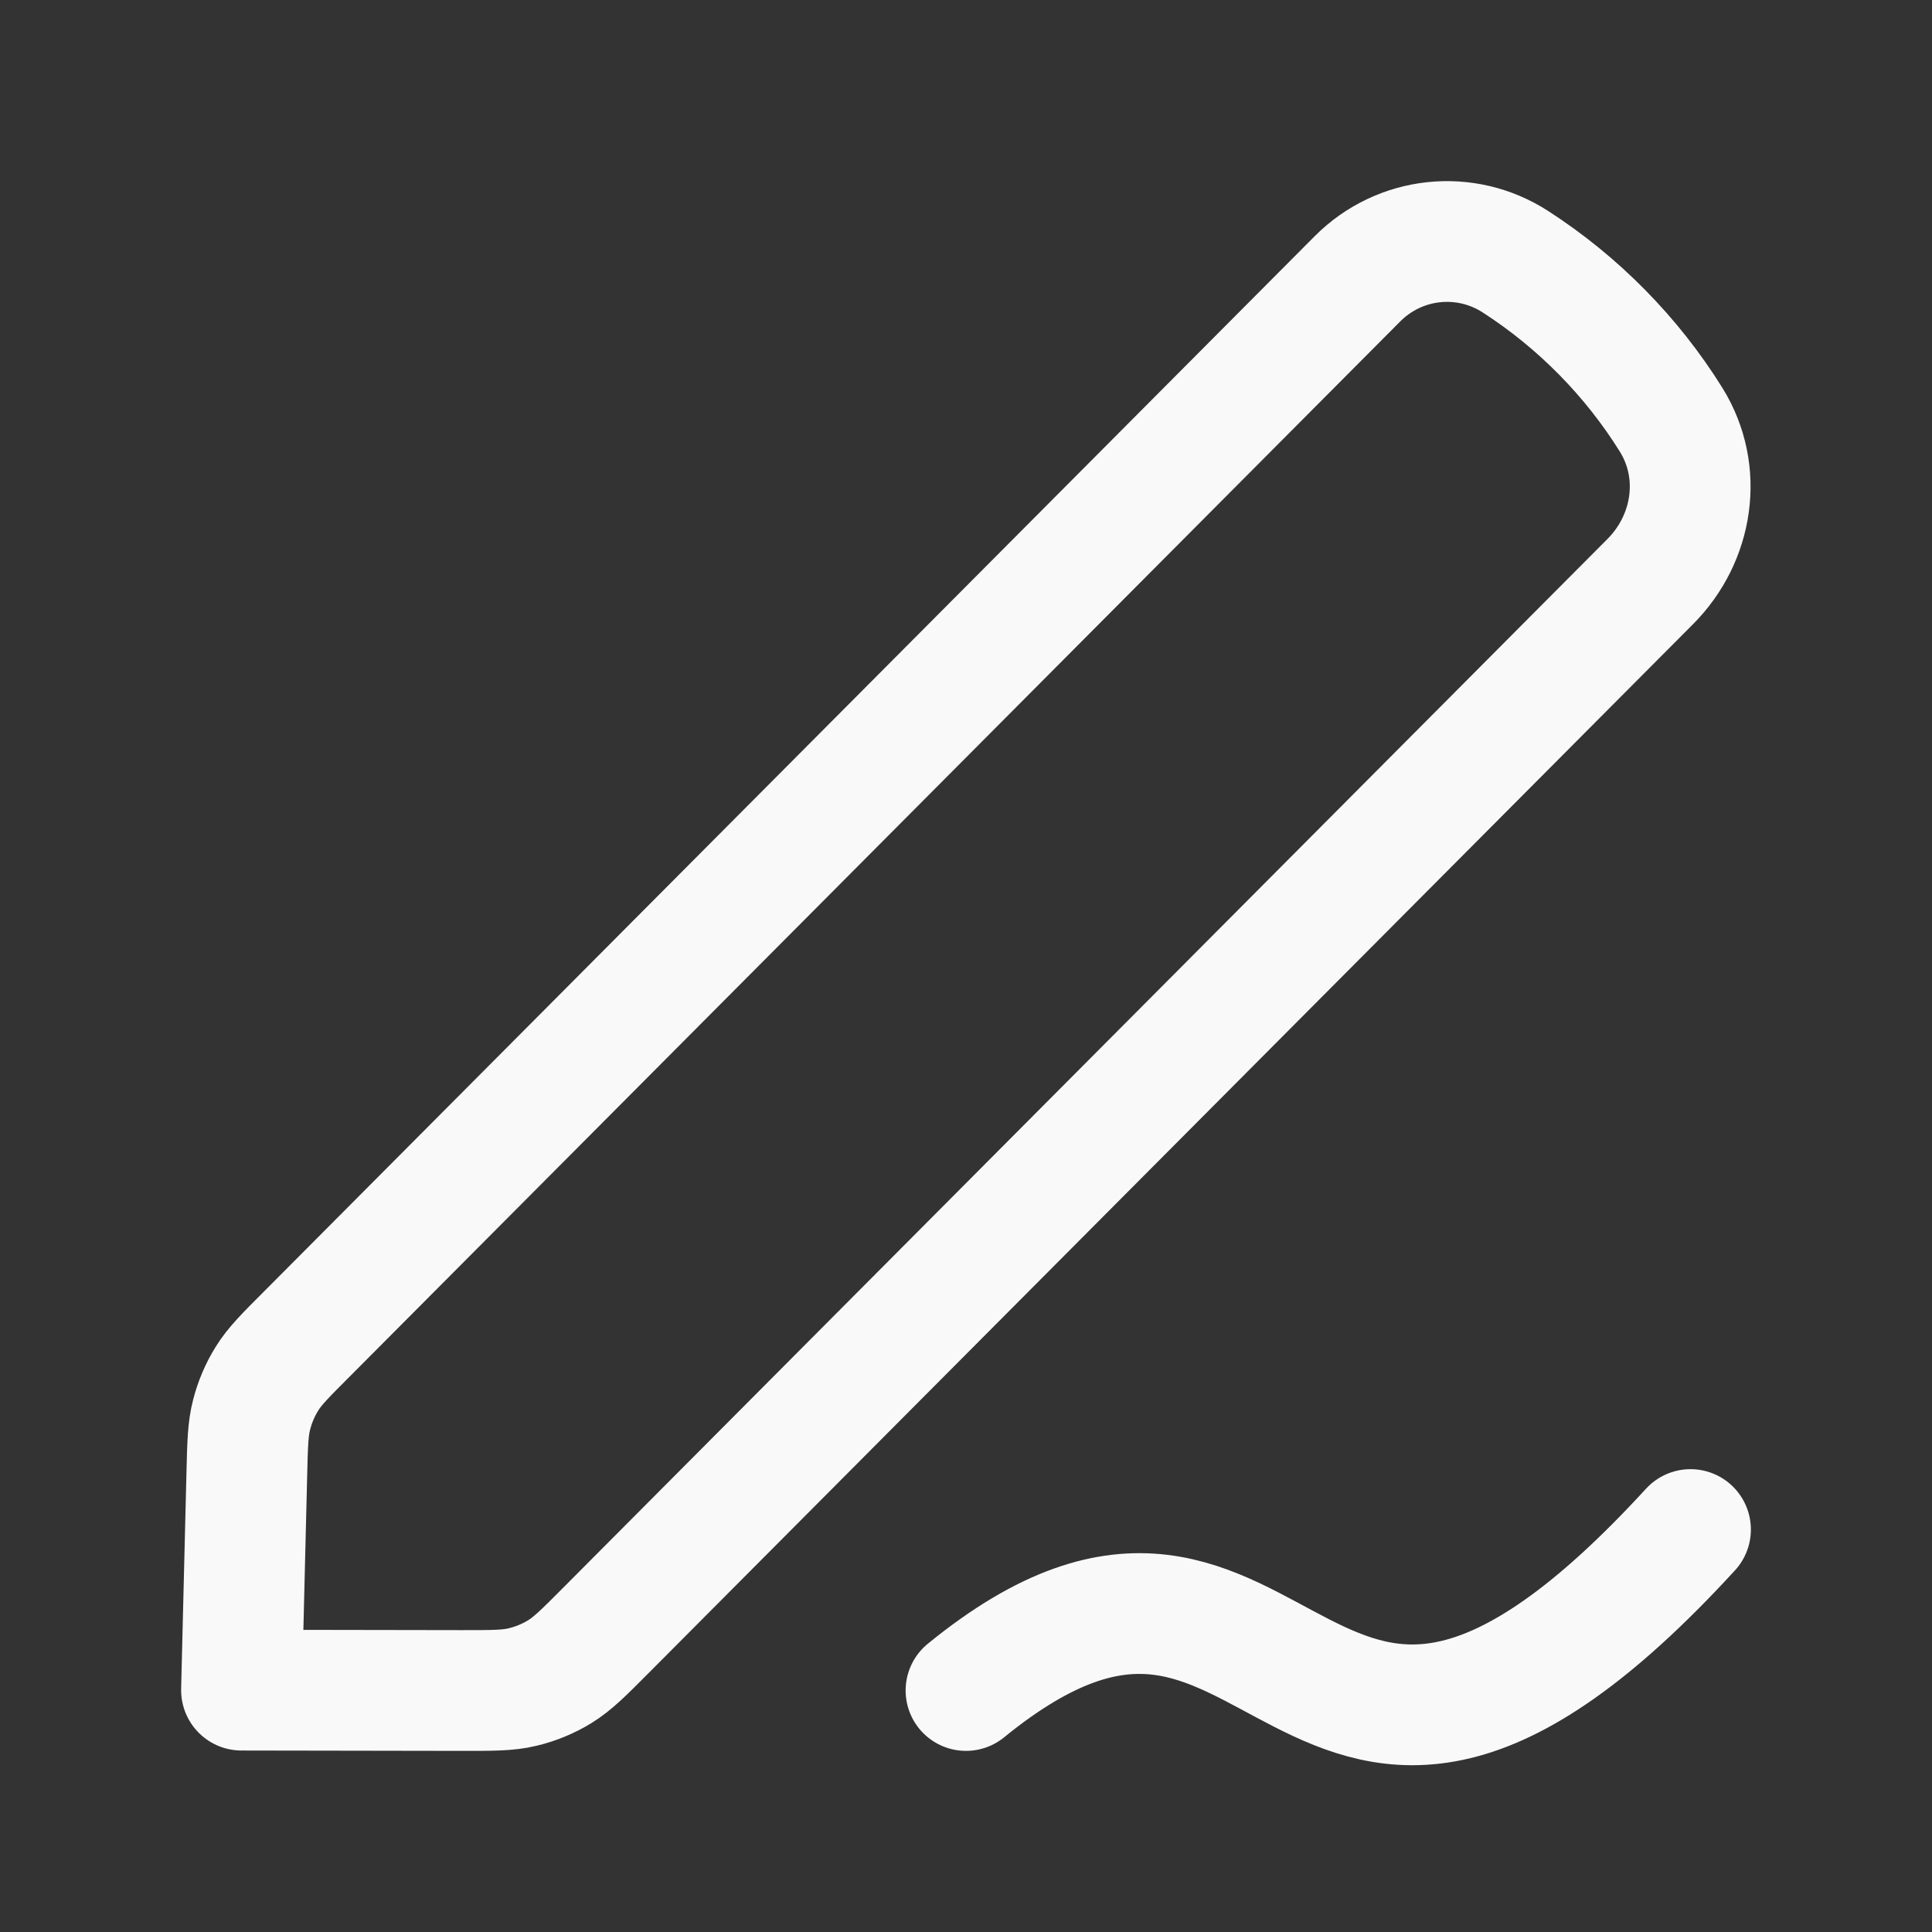<svg xmlns="http://www.w3.org/2000/svg" width="16" height="16" viewBox="0 0 16 16" fill="none">
  <rect x="0" y="0" width="16" height="16" fill="#333333" stroke="none"/>
  <path d="M8 14C10.679 11.817 10.726 16.238 14 12.667M2 13.997L3.818 14C4.077 14 4.207 14.001 4.329 13.971C4.438 13.945 4.541 13.902 4.636 13.844C4.743 13.778 4.835 13.686 5.019 13.501L13.668 4.815C14.021 4.46 14.109 3.911 13.84 3.477C13.514 2.953 13.069 2.502 12.551 2.168C12.136 1.899 11.591 1.958 11.242 2.309L2.54 11.049C2.363 11.226 2.274 11.315 2.21 11.419C2.153 11.511 2.111 11.61 2.084 11.715C2.053 11.833 2.05 11.959 2.044 12.21L2 13.997Z" stroke="#F9F9F9" stroke-linecap="round" stroke-linejoin="round"/>
</svg>
